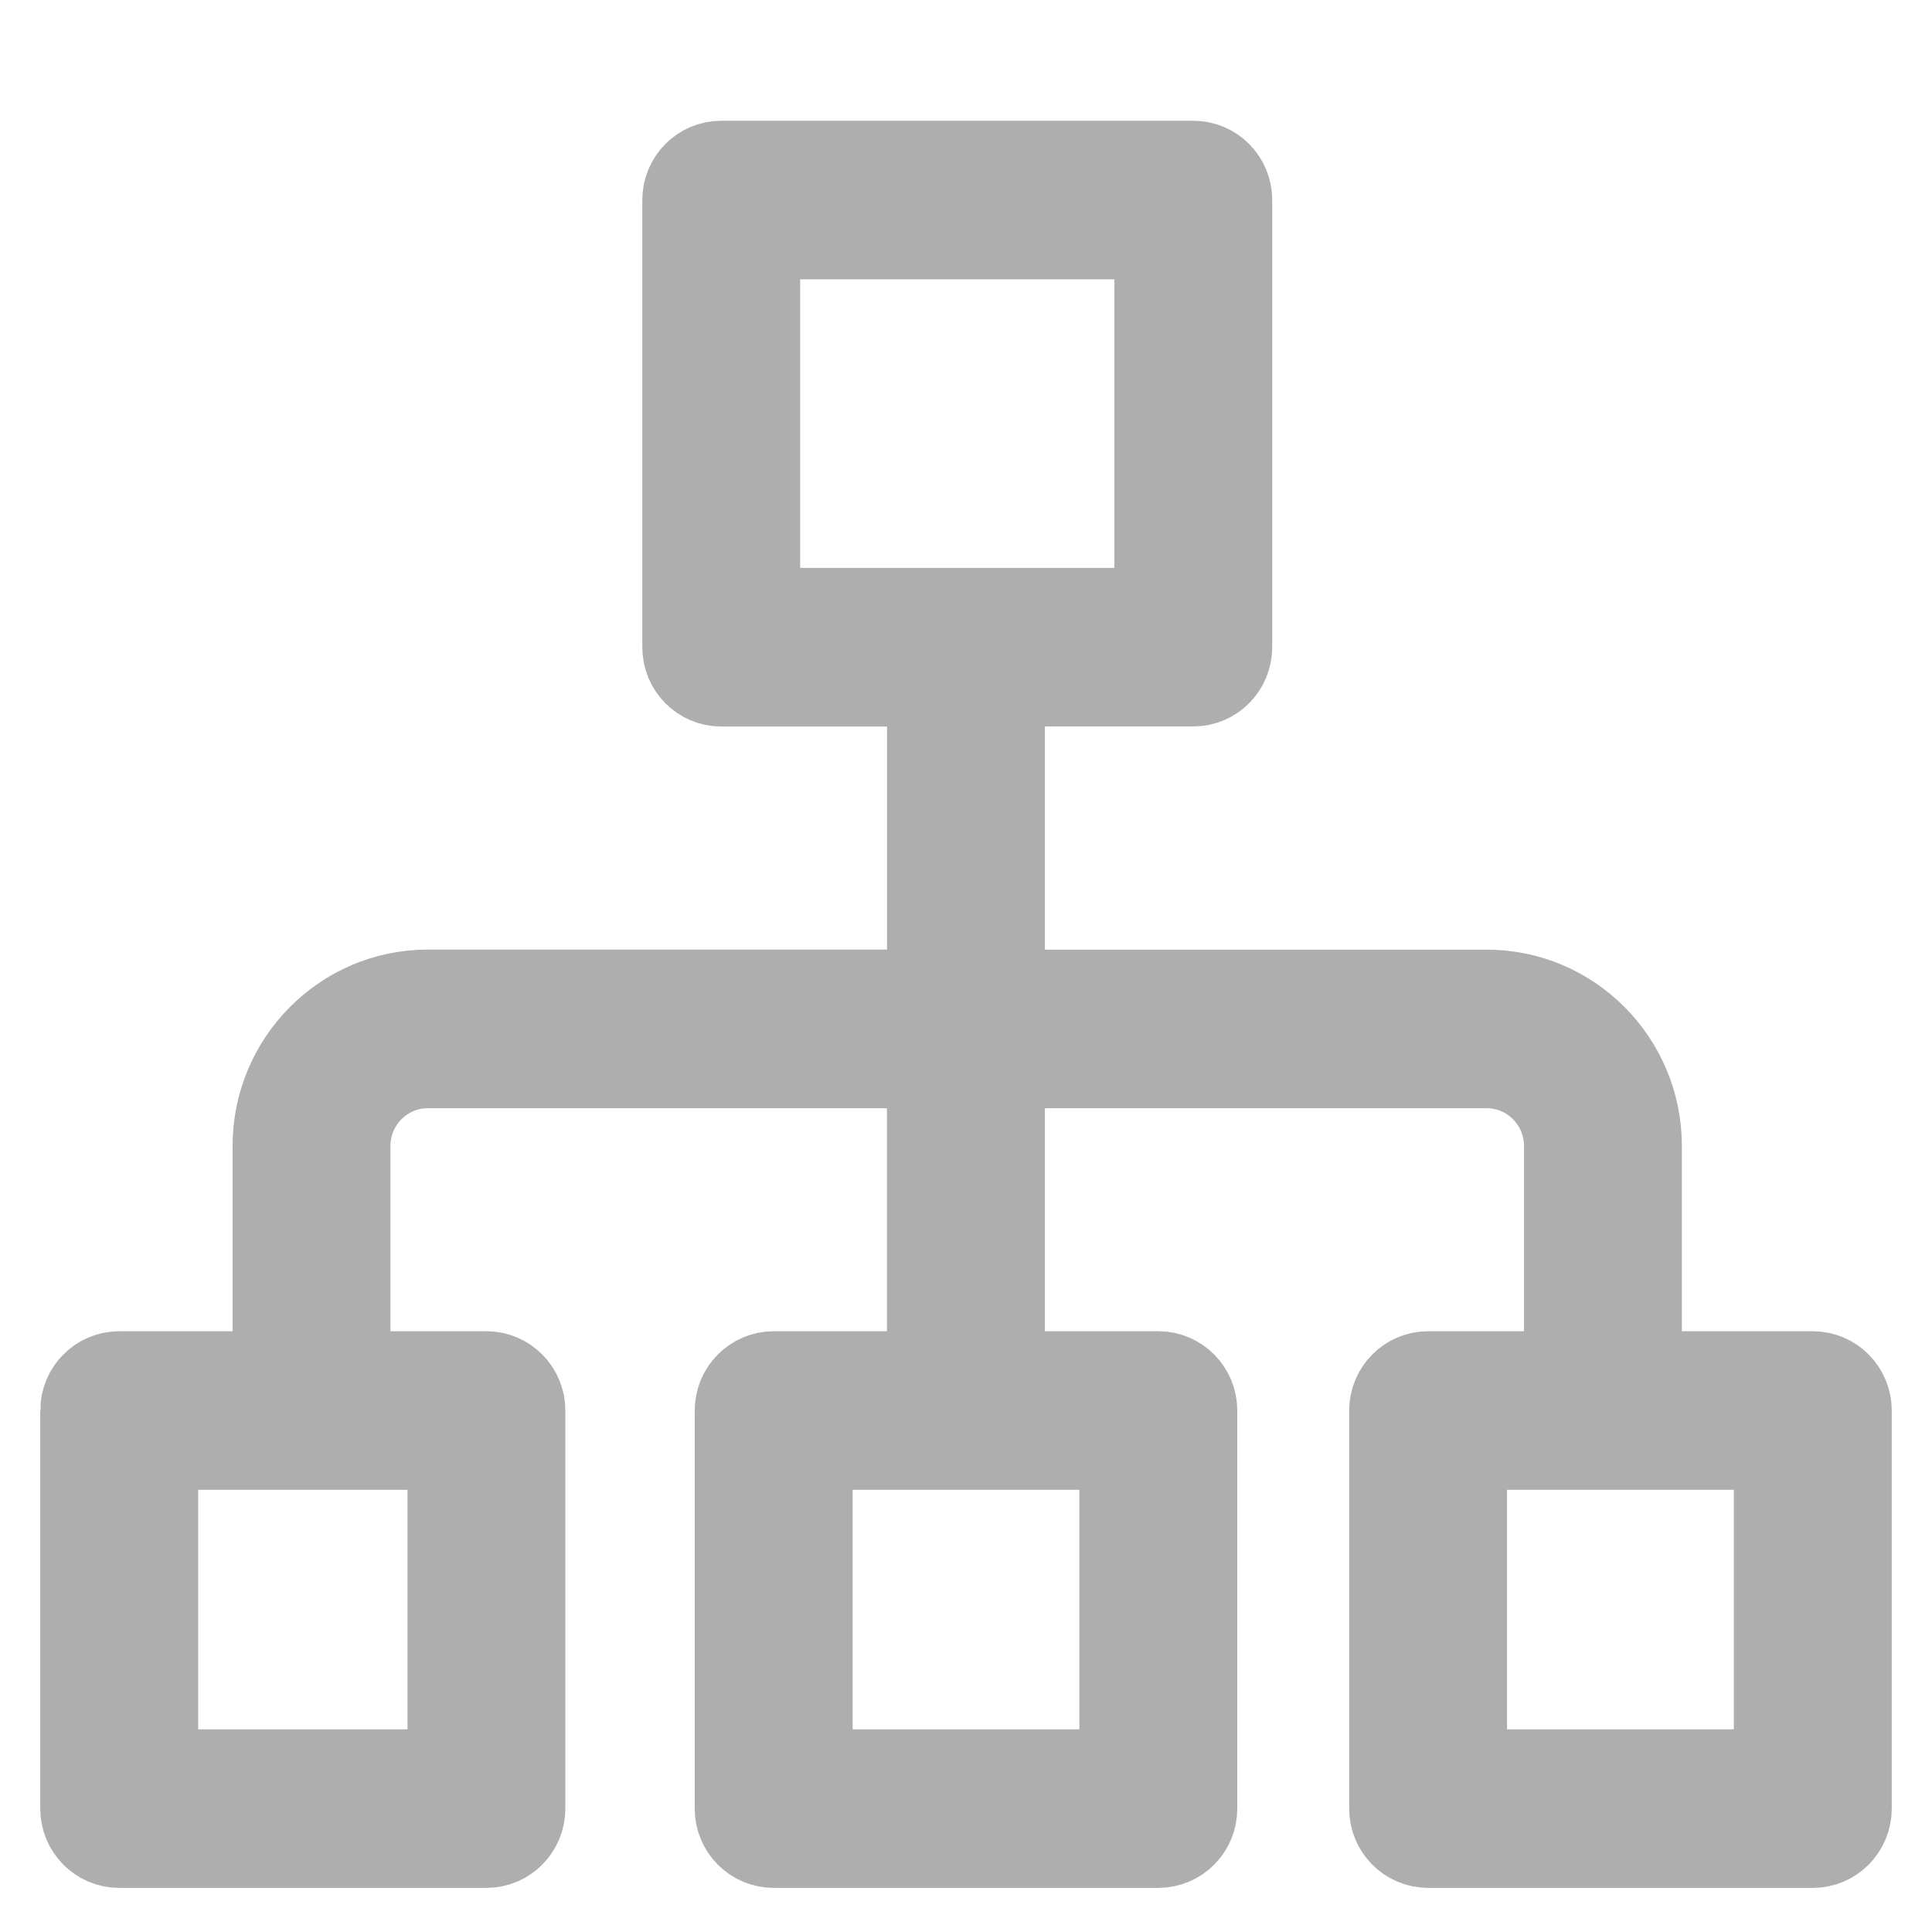 <svg xmlns="http://www.w3.org/2000/svg" width="24" height="24" viewBox="0 0 24 24">
    <g fill="none" fill-rule="evenodd">
        <g>
            <g>
                <path d="M0 0H24V24H0z" transform="translate(-18 -392) translate(18 392)"/>
                <path fill="#AEAEAE" fill-rule="nonzero" stroke="#AEAEAE" d="M1 17.522v4.945c0 .268.215.485.48.485h4.562c.266 0 .481-.217.481-.485v-4.945c0-.267-.215-.485-.48-.485H4.35v-2.8c0-.535.432-.97.962-.97h6.206v3.77H9.611c-.266 0-.481.218-.481.485v4.945c0 .268.215.485.48.485h4.78c.265 0 .48-.217.48-.485v-4.945c0-.267-.215-.485-.48-.485h-1.91v-3.77h5.99c.53 0 .962.435.962.97v2.8H17.74c-.265 0-.48.218-.48.485v4.945c0 .268.215.485.48.485h4.78c.265 0 .48-.217.48-.485v-4.945c0-.267-.215-.485-.48-.485h-2.127v-2.8c0-1.07-.862-1.94-1.923-1.94h-5.99V8.524h2.344c.265 0 .48-.217.48-.485V2.485c0-.268-.215-.485-.48-.485H8.959c-.266 0-.48.217-.48.485V8.04c0 .268.214.485.48.485h2.56v3.771H5.313c-1.06 0-1.924.87-1.924 1.94v2.801H1.481c-.266 0-.481.218-.481.485zm12.908 4.46h-3.816v-3.975h3.816v3.975zm8.13 0h-3.817v-3.975h3.817v3.975zM9.44 2.97h4.903v4.585H9.44V2.97zM1.962 18.007h3.6v3.975h-3.6v-3.975z" transform="translate(-18 -392) translate(18 392)"/>
            </g>
        </g>
    </g>
</svg>
